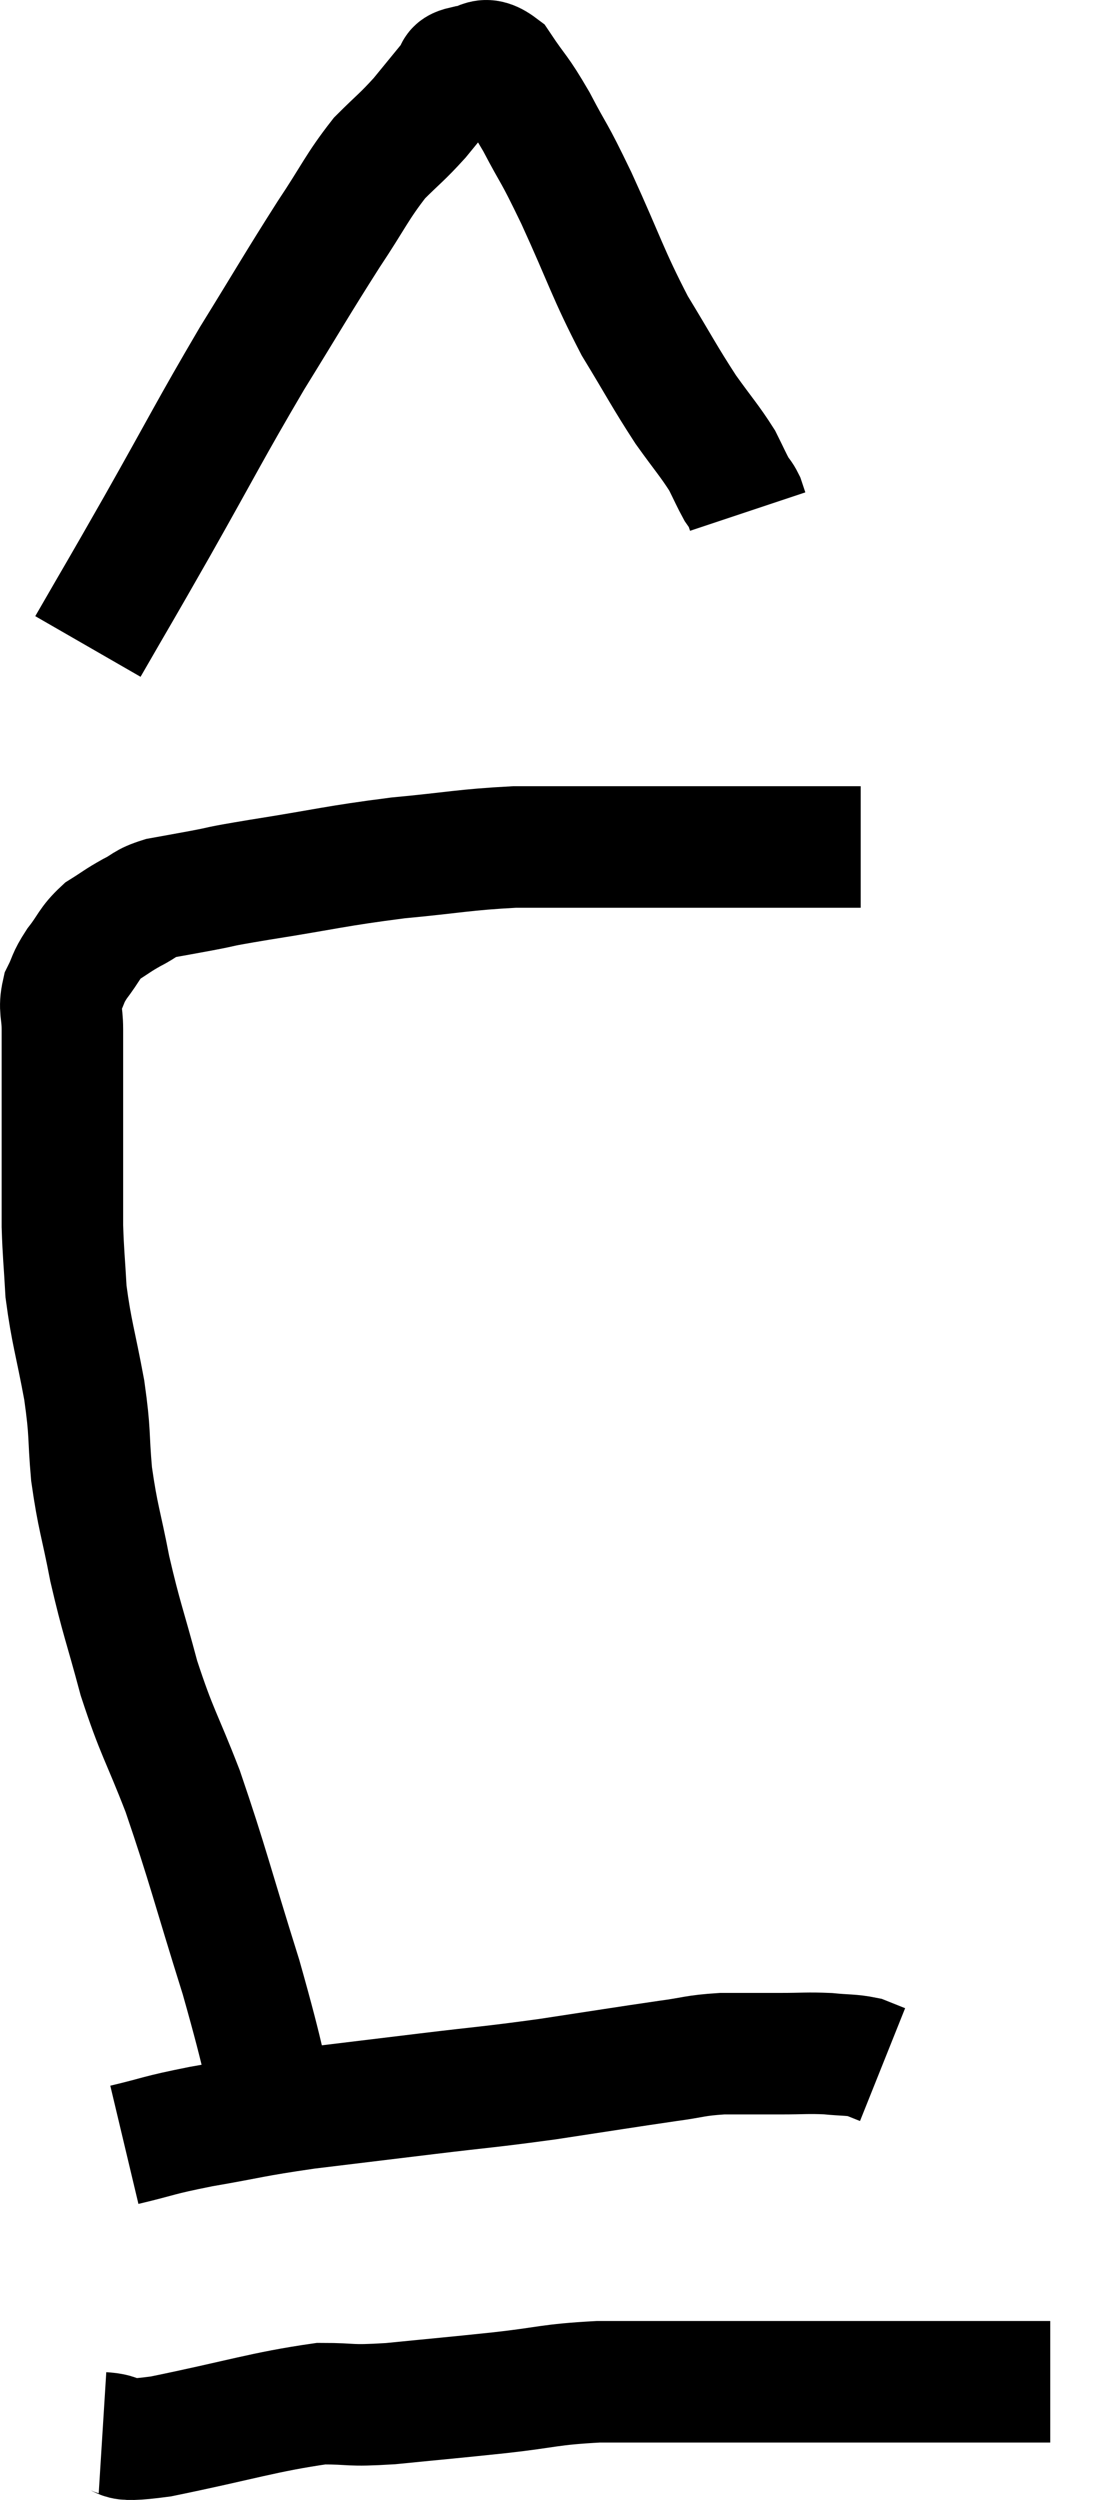 <svg xmlns="http://www.w3.org/2000/svg" viewBox="12.233 -0.08 18.287 41.146" width="18.287" height="41.146"><path d="M 16.92 35.34 C 16.56 33.9, 16.62 33.945, 16.2 32.46 C 15.72 30.93, 15.66 30.63, 15.24 29.4 C 14.88 28.47, 14.82 28.455, 14.52 27.54 C 14.28 26.64, 14.235 26.58, 14.04 25.74 C 13.89 24.96, 13.845 24.915, 13.74 24.18 C 13.68 23.49, 13.725 23.55, 13.62 22.8 C 13.47 21.99, 13.41 21.855, 13.32 21.18 C 13.29 20.64, 13.275 20.565, 13.26 20.1 C 13.26 19.71, 13.26 19.785, 13.26 19.32 C 13.26 18.78, 13.26 18.66, 13.26 18.24 C 13.26 17.94, 13.26 17.985, 13.26 17.64 C 13.26 17.25, 13.26 17.205, 13.26 16.86 C 13.26 16.56, 13.2 16.53, 13.26 16.26 C 13.38 16.02, 13.335 16.035, 13.5 15.78 C 13.71 15.51, 13.695 15.45, 13.92 15.24 C 14.16 15.09, 14.16 15.075, 14.4 14.94 C 14.64 14.82, 14.595 14.79, 14.88 14.7 C 15.21 14.64, 15.135 14.655, 15.54 14.58 C 16.02 14.49, 15.69 14.535, 16.5 14.4 C 17.64 14.22, 17.73 14.175, 18.78 14.04 C 19.74 13.95, 19.86 13.905, 20.7 13.86 C 21.42 13.86, 21.345 13.86, 22.14 13.86 C 23.01 13.86, 23.04 13.86, 23.88 13.86 C 24.69 13.86, 24.87 13.86, 25.5 13.86 C 25.95 13.86, 26.175 13.86, 26.4 13.86 C 26.4 13.86, 26.4 13.86, 26.4 13.86 L 26.4 13.86" fill="none" stroke="black" stroke-width="2"></path><path d="M 13.68 10.56 C 14.25 9.57, 14.145 9.765, 14.82 8.58 C 15.6 7.2, 15.675 7.02, 16.38 5.82 C 17.01 4.8, 17.115 4.605, 17.64 3.78 C 18.06 3.15, 18.105 3, 18.48 2.52 C 18.81 2.19, 18.84 2.19, 19.14 1.86 C 19.41 1.53, 19.545 1.365, 19.68 1.2 C 19.68 1.2, 19.635 1.245, 19.68 1.2 C 19.77 1.11, 19.665 1.065, 19.86 1.02 C 20.16 1.02, 20.16 0.795, 20.46 1.02 C 20.76 1.47, 20.745 1.38, 21.06 1.92 C 21.39 2.55, 21.315 2.34, 21.72 3.18 C 22.2 4.23, 22.23 4.41, 22.68 5.28 C 23.1 5.97, 23.16 6.105, 23.52 6.66 C 23.82 7.08, 23.91 7.17, 24.12 7.5 C 24.24 7.74, 24.27 7.815, 24.36 7.98 C 24.42 8.07, 24.435 8.07, 24.48 8.16 C 24.51 8.25, 24.525 8.295, 24.54 8.34 L 24.54 8.34" fill="none" stroke="black" stroke-width="2"></path><path d="M 14.28 35.22 C 14.91 35.07, 14.79 35.07, 15.54 34.92 C 16.41 34.77, 16.35 34.755, 17.28 34.62 C 18.27 34.5, 18.27 34.5, 19.26 34.38 C 20.25 34.26, 20.25 34.275, 21.24 34.14 C 22.23 33.99, 22.5 33.945, 23.22 33.84 C 23.67 33.78, 23.655 33.75, 24.12 33.72 C 24.6 33.72, 24.645 33.72, 25.08 33.72 C 25.47 33.72, 25.515 33.705, 25.86 33.72 C 26.16 33.75, 26.235 33.735, 26.46 33.78 L 26.76 33.9" fill="none" stroke="black" stroke-width="2"></path><path d="M 13.92 39.96 C 14.4 39.99, 13.98 40.14, 14.88 40.02 C 16.2 39.75, 16.575 39.615, 17.52 39.48 C 18.09 39.48, 17.925 39.525, 18.66 39.48 C 19.56 39.39, 19.605 39.39, 20.46 39.3 C 21.27 39.21, 21.255 39.165, 22.08 39.12 C 22.92 39.12, 22.83 39.12, 23.76 39.12 C 24.78 39.12, 24.72 39.12, 25.8 39.12 C 26.94 39.12, 27.15 39.12, 28.08 39.12 C 28.8 39.12, 29.16 39.12, 29.52 39.12 L 29.52 39.12" fill="none" stroke="black" stroke-width="2"></path></svg>